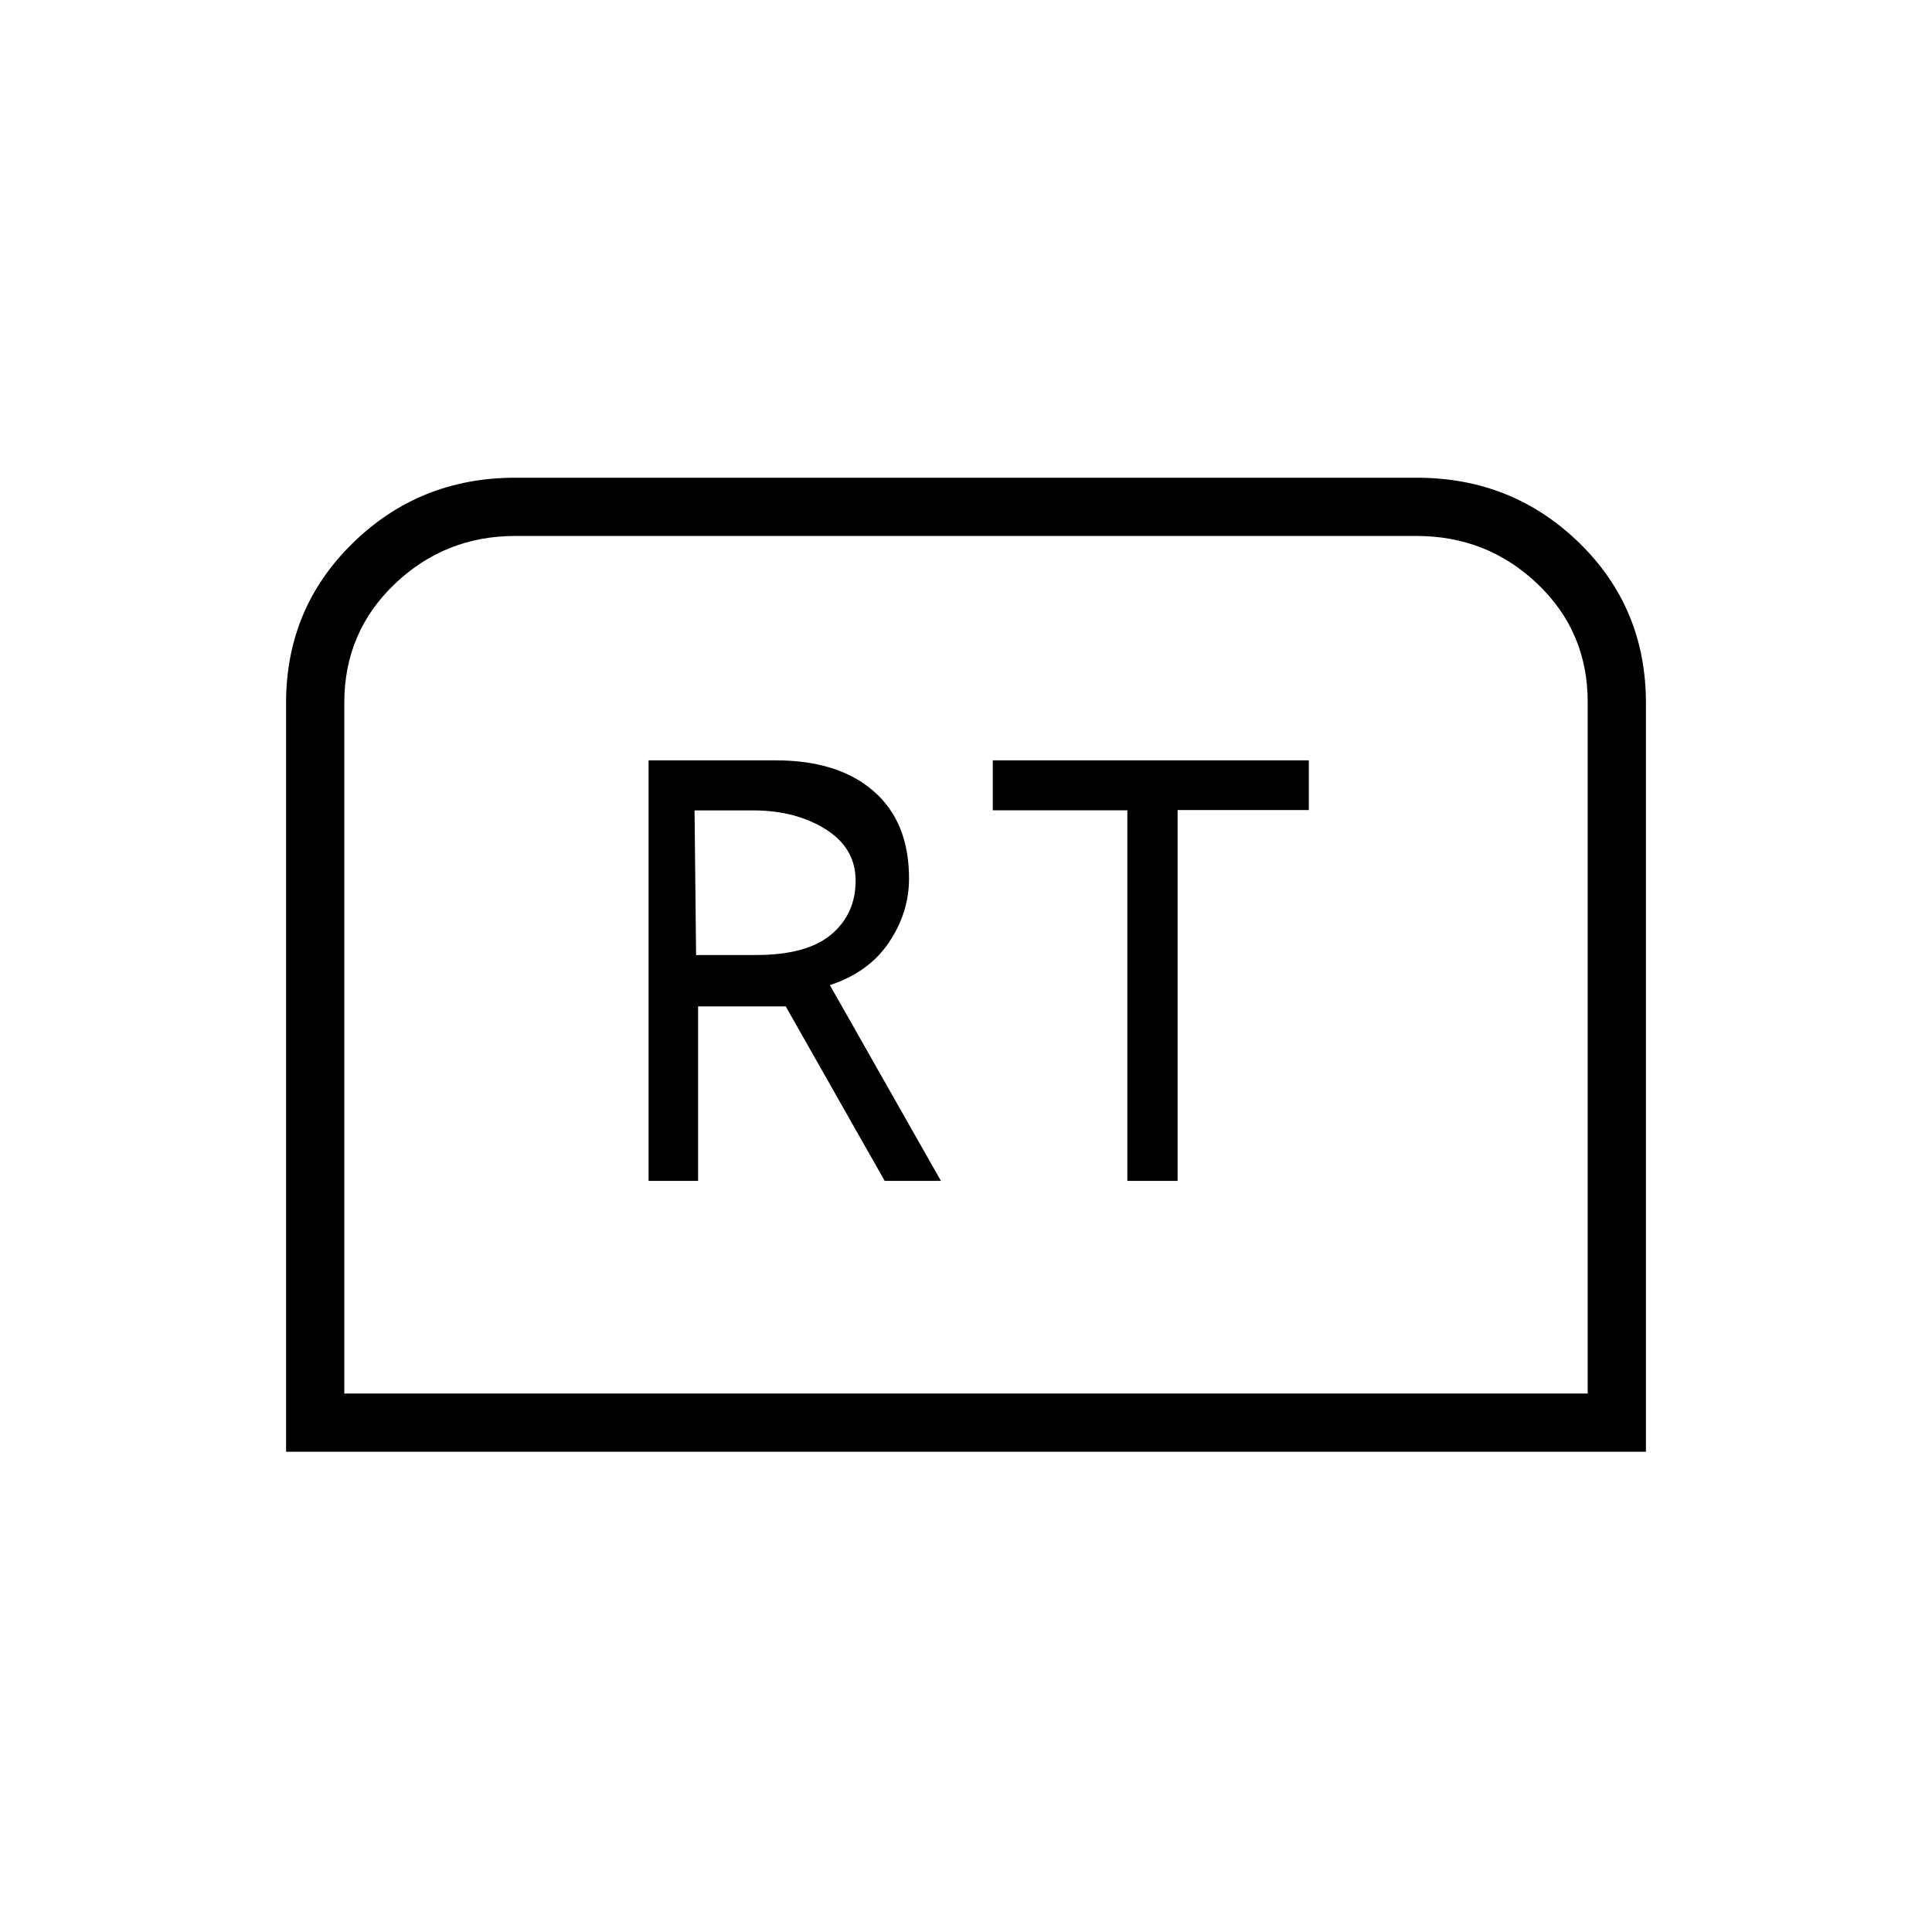 <svg xmlns="http://www.w3.org/2000/svg" height="20" viewBox="0 -960 960 960" width="20"><path d="M142.15-238.65v-372.14q0-47.01 33.2-79.42 33.2-32.41 80.62-32.41h448.06q47.42 0 80.62 32.32t33.2 79.54v372.11h-675.7Zm28.93-28.93h617.84v-343.56q0-34.99-24.99-58.77t-60.08-23.78h-447.7q-35.09 0-60.08 23.93-24.99 23.93-24.99 58.9v343.28Zm0 0h617.84-617.84Zm151.19-105.65h24.61v-86.7h43.54l49.18 86.7h27.94l-55.19-97.27q19.3-6.31 29.32-21.17 10.02-14.85 10.02-31.79 0-28.12-17.61-43.43-17.6-15.3-48.66-15.3h-63.15v208.96Zm23.61-112.23-.76-71.85h29.23q20.92 0 35.86 9.34 14.94 9.34 14.94 25.58 0 16.55-12.13 26.74-12.14 10.19-37.31 10.19h-29.83Zm214.29 112.23h24.98v-184.26h65.2v-24.7H493.31v24.84h66.86v184.12Z"/></svg>